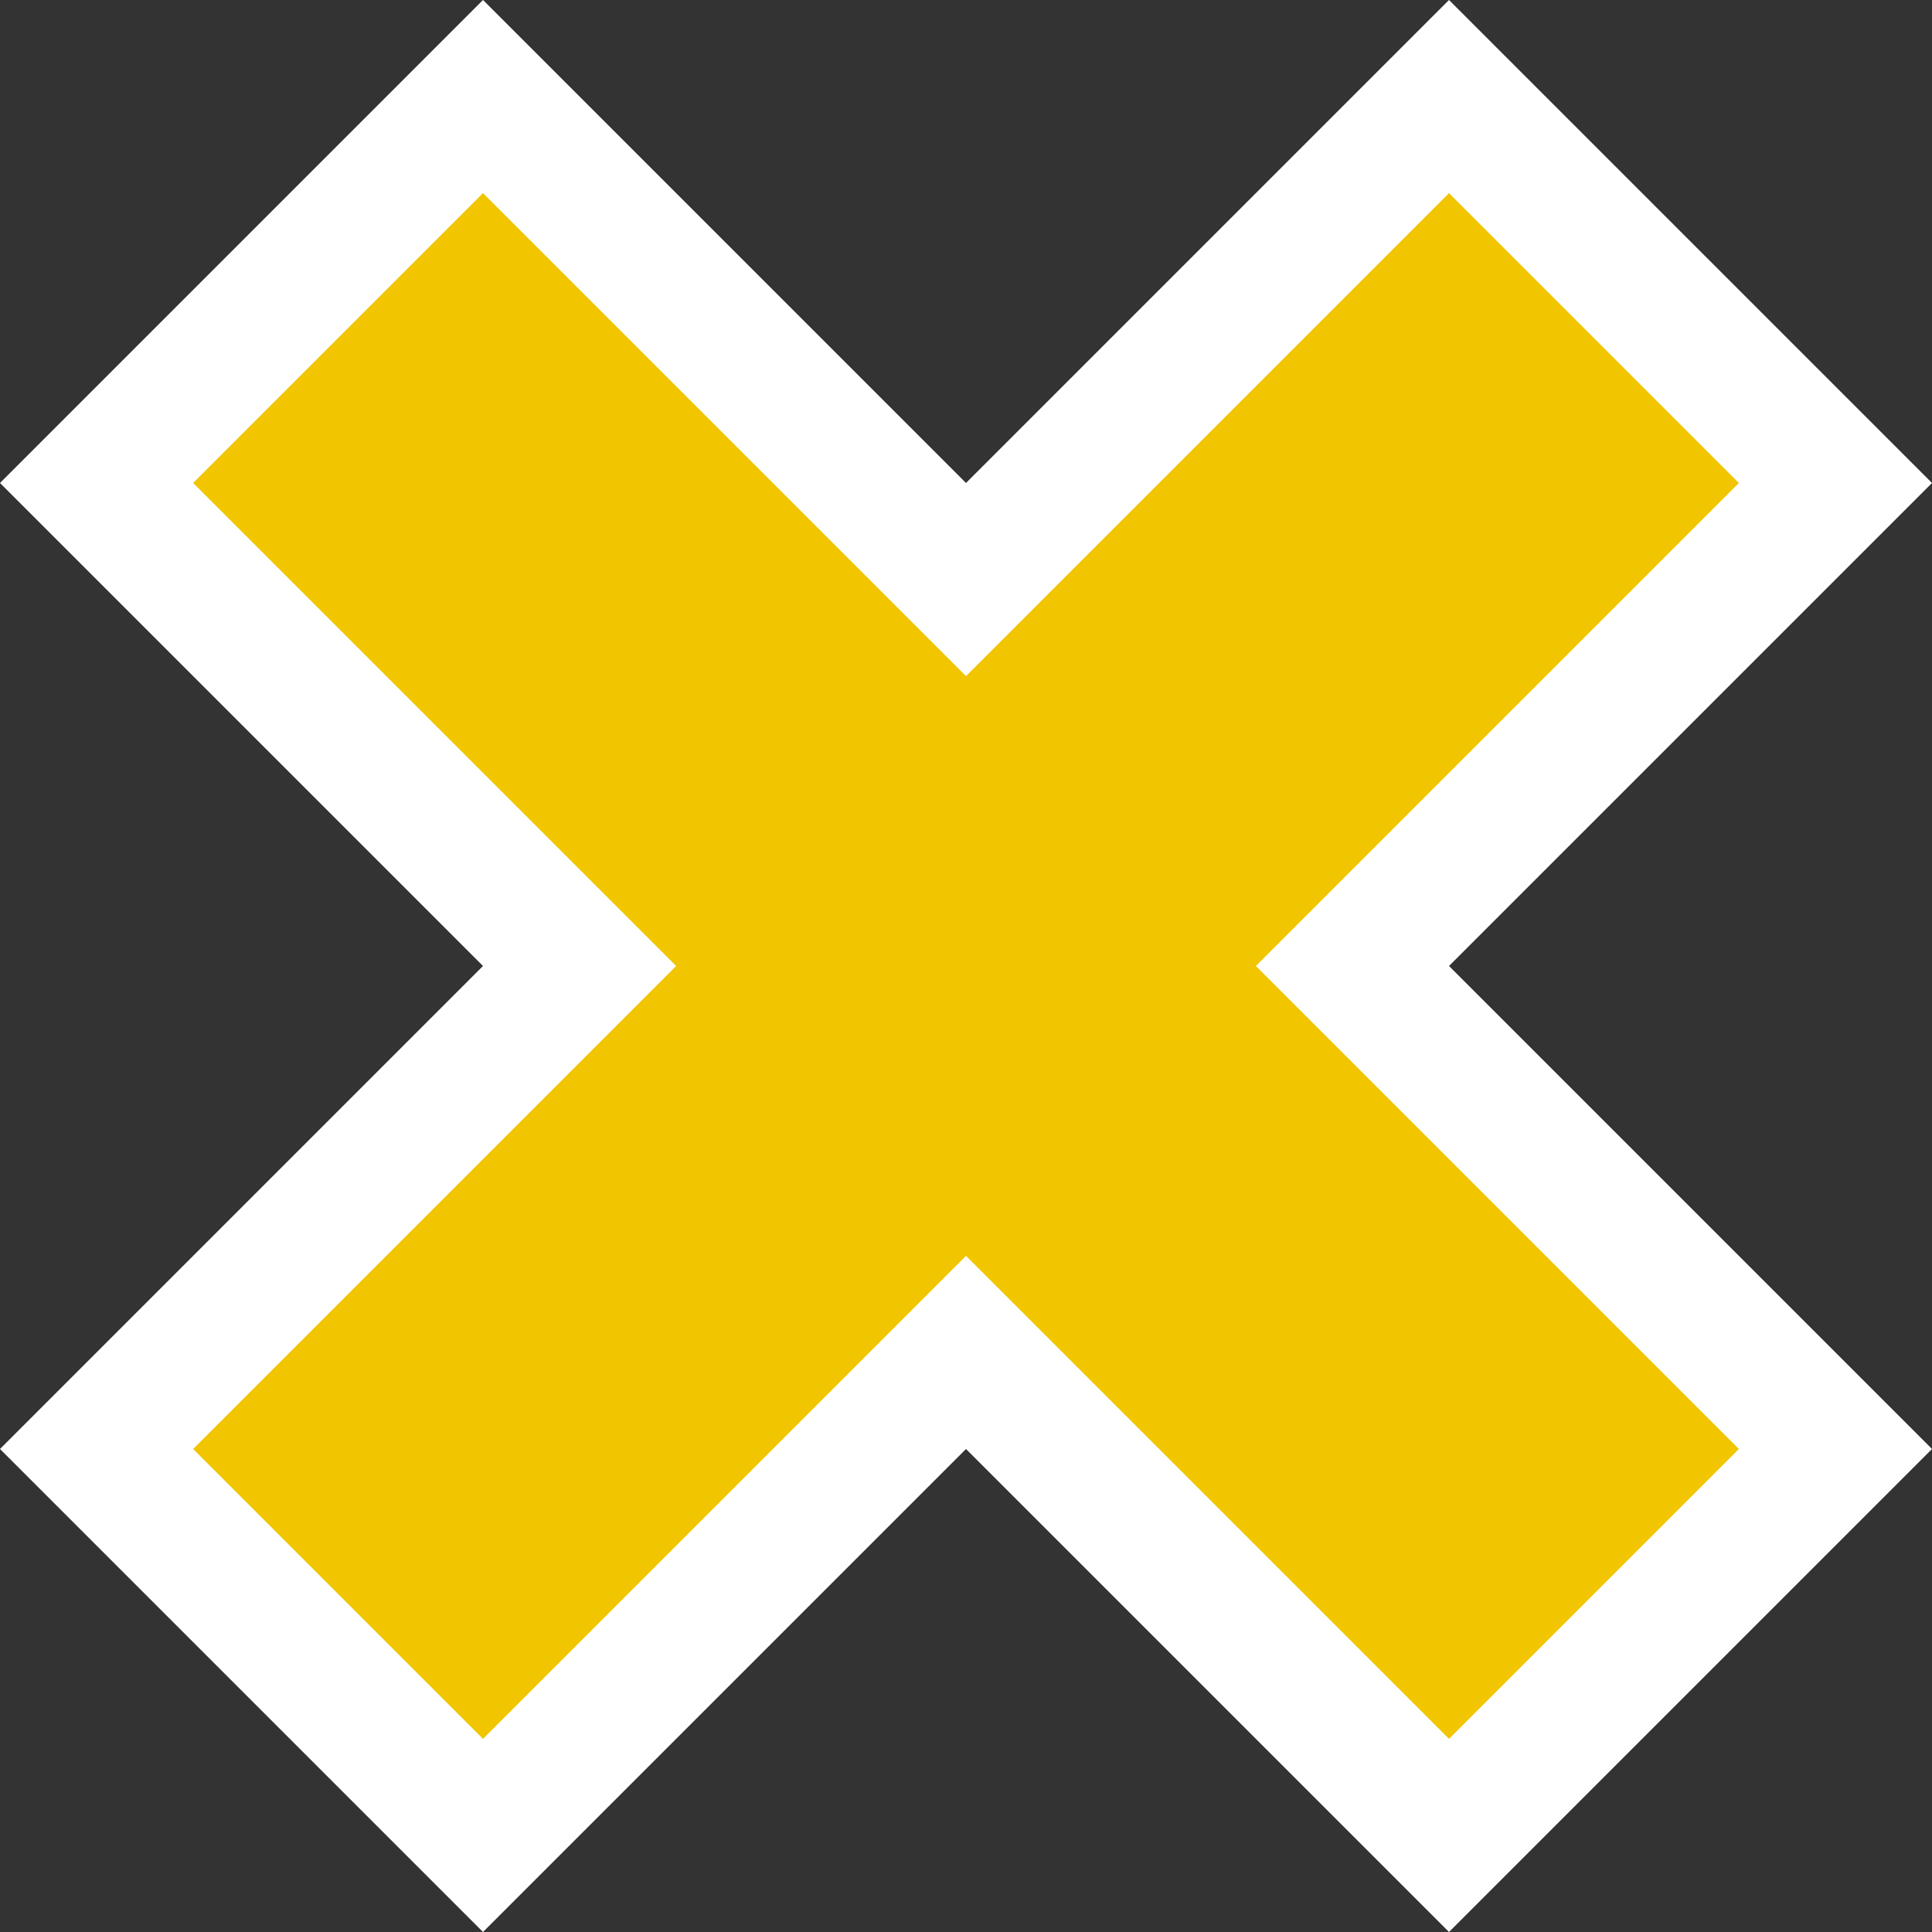 <?xml version="1.0" encoding="UTF-8" standalone="no"?>
<!-- Created with Inkscape (http://www.inkscape.org/) -->

<svg
   width="20"
   height="20"
   viewBox="0 0 5.292 5.292"
   version="1.1"
   id="svg5550"
   inkscape:version="1.1.2 (0a00cf5339, 2022-02-04)"
   sodipodi:docname="x-rearyard.svg"
   xmlns:inkscape="http://www.inkscape.org/namespaces/inkscape"
   xmlns:sodipodi="http://sodipodi.sourceforge.net/DTD/sodipodi-0.dtd"
   xmlns="http://www.w3.org/2000/svg"
   xmlns:svg="http://www.w3.org/2000/svg">
  <rect x="0" y="0" width="5.292" height="5.292" fill="#333333" stroke="none"/>
  <sodipodi:namedview
     id="namedview5552"
     pagecolor="#ffffff"
     bordercolor="#666666"
     borderopacity="1.0"
     inkscape:pageshadow="2"
     inkscape:pageopacity="0.0"
     inkscape:pagecheckerboard="0"
     inkscape:document-units="mm"
     showgrid="true"
     units="px"
     inkscape:snap-page="true"
     inkscape:snap-grids="true"
     inkscape:snap-to-guides="false"
     inkscape:snap-bbox="true"
     inkscape:zoom="22.292705"
     inkscape:cx="15.341342"
     inkscape:cy="14.960051"
     inkscape:window-width="1920"
     inkscape:window-height="1016"
     inkscape:window-x="0"
     inkscape:window-y="0"
     inkscape:window-maximized="1"
     inkscape:current-layer="layer1">
    <inkscape:grid
       type="xygrid"
       id="grid7769" />
  </sodipodi:namedview>
  <defs
     id="defs5547" />
  <g
     inkscape:label="Layer 1"
     inkscape:groupmode="layer"
     id="layer1">
    <path
       style="fill:#ffffff;fill-opacity:1;stroke:none;stroke-width:0.265px;stroke-linecap:butt;stroke-linejoin:miter;stroke-opacity:1"
       d="M 0,1.323 1.323,0 5.292,3.969 3.969,5.292 Z"
       id="path11500-7"
       sodipodi:nodetypes="ccccc" />
    <path
       style="fill:#ffffff;fill-opacity:1;stroke:none;stroke-width:0.265px;stroke-linecap:butt;stroke-linejoin:miter;stroke-opacity:1"
       d="M 1.323,5.292 0,3.969 3.969,0 5.292,1.323 Z"
       id="path11500-3-7"
       sodipodi:nodetypes="ccccc" />
    <path
       style="fill:#f1c500;fill-opacity:1;stroke:none;stroke-width:0.265px;stroke-linecap:butt;stroke-linejoin:miter;stroke-opacity:1"
       d="M 0.529,1.323 1.323,0.529 4.763,3.969 3.969,4.763 Z"
       id="path11500"
       sodipodi:nodetypes="ccccc" />
    <path
       style="fill:#f1c500;fill-opacity:1;stroke:none;stroke-width:0.265px;stroke-linecap:butt;stroke-linejoin:miter;stroke-opacity:1"
       d="M 1.323,4.763 0.529,3.969 3.969,0.529 4.763,1.323 Z"
       id="path11500-3"
       sodipodi:nodetypes="ccccc" />
  </g>
</svg>
